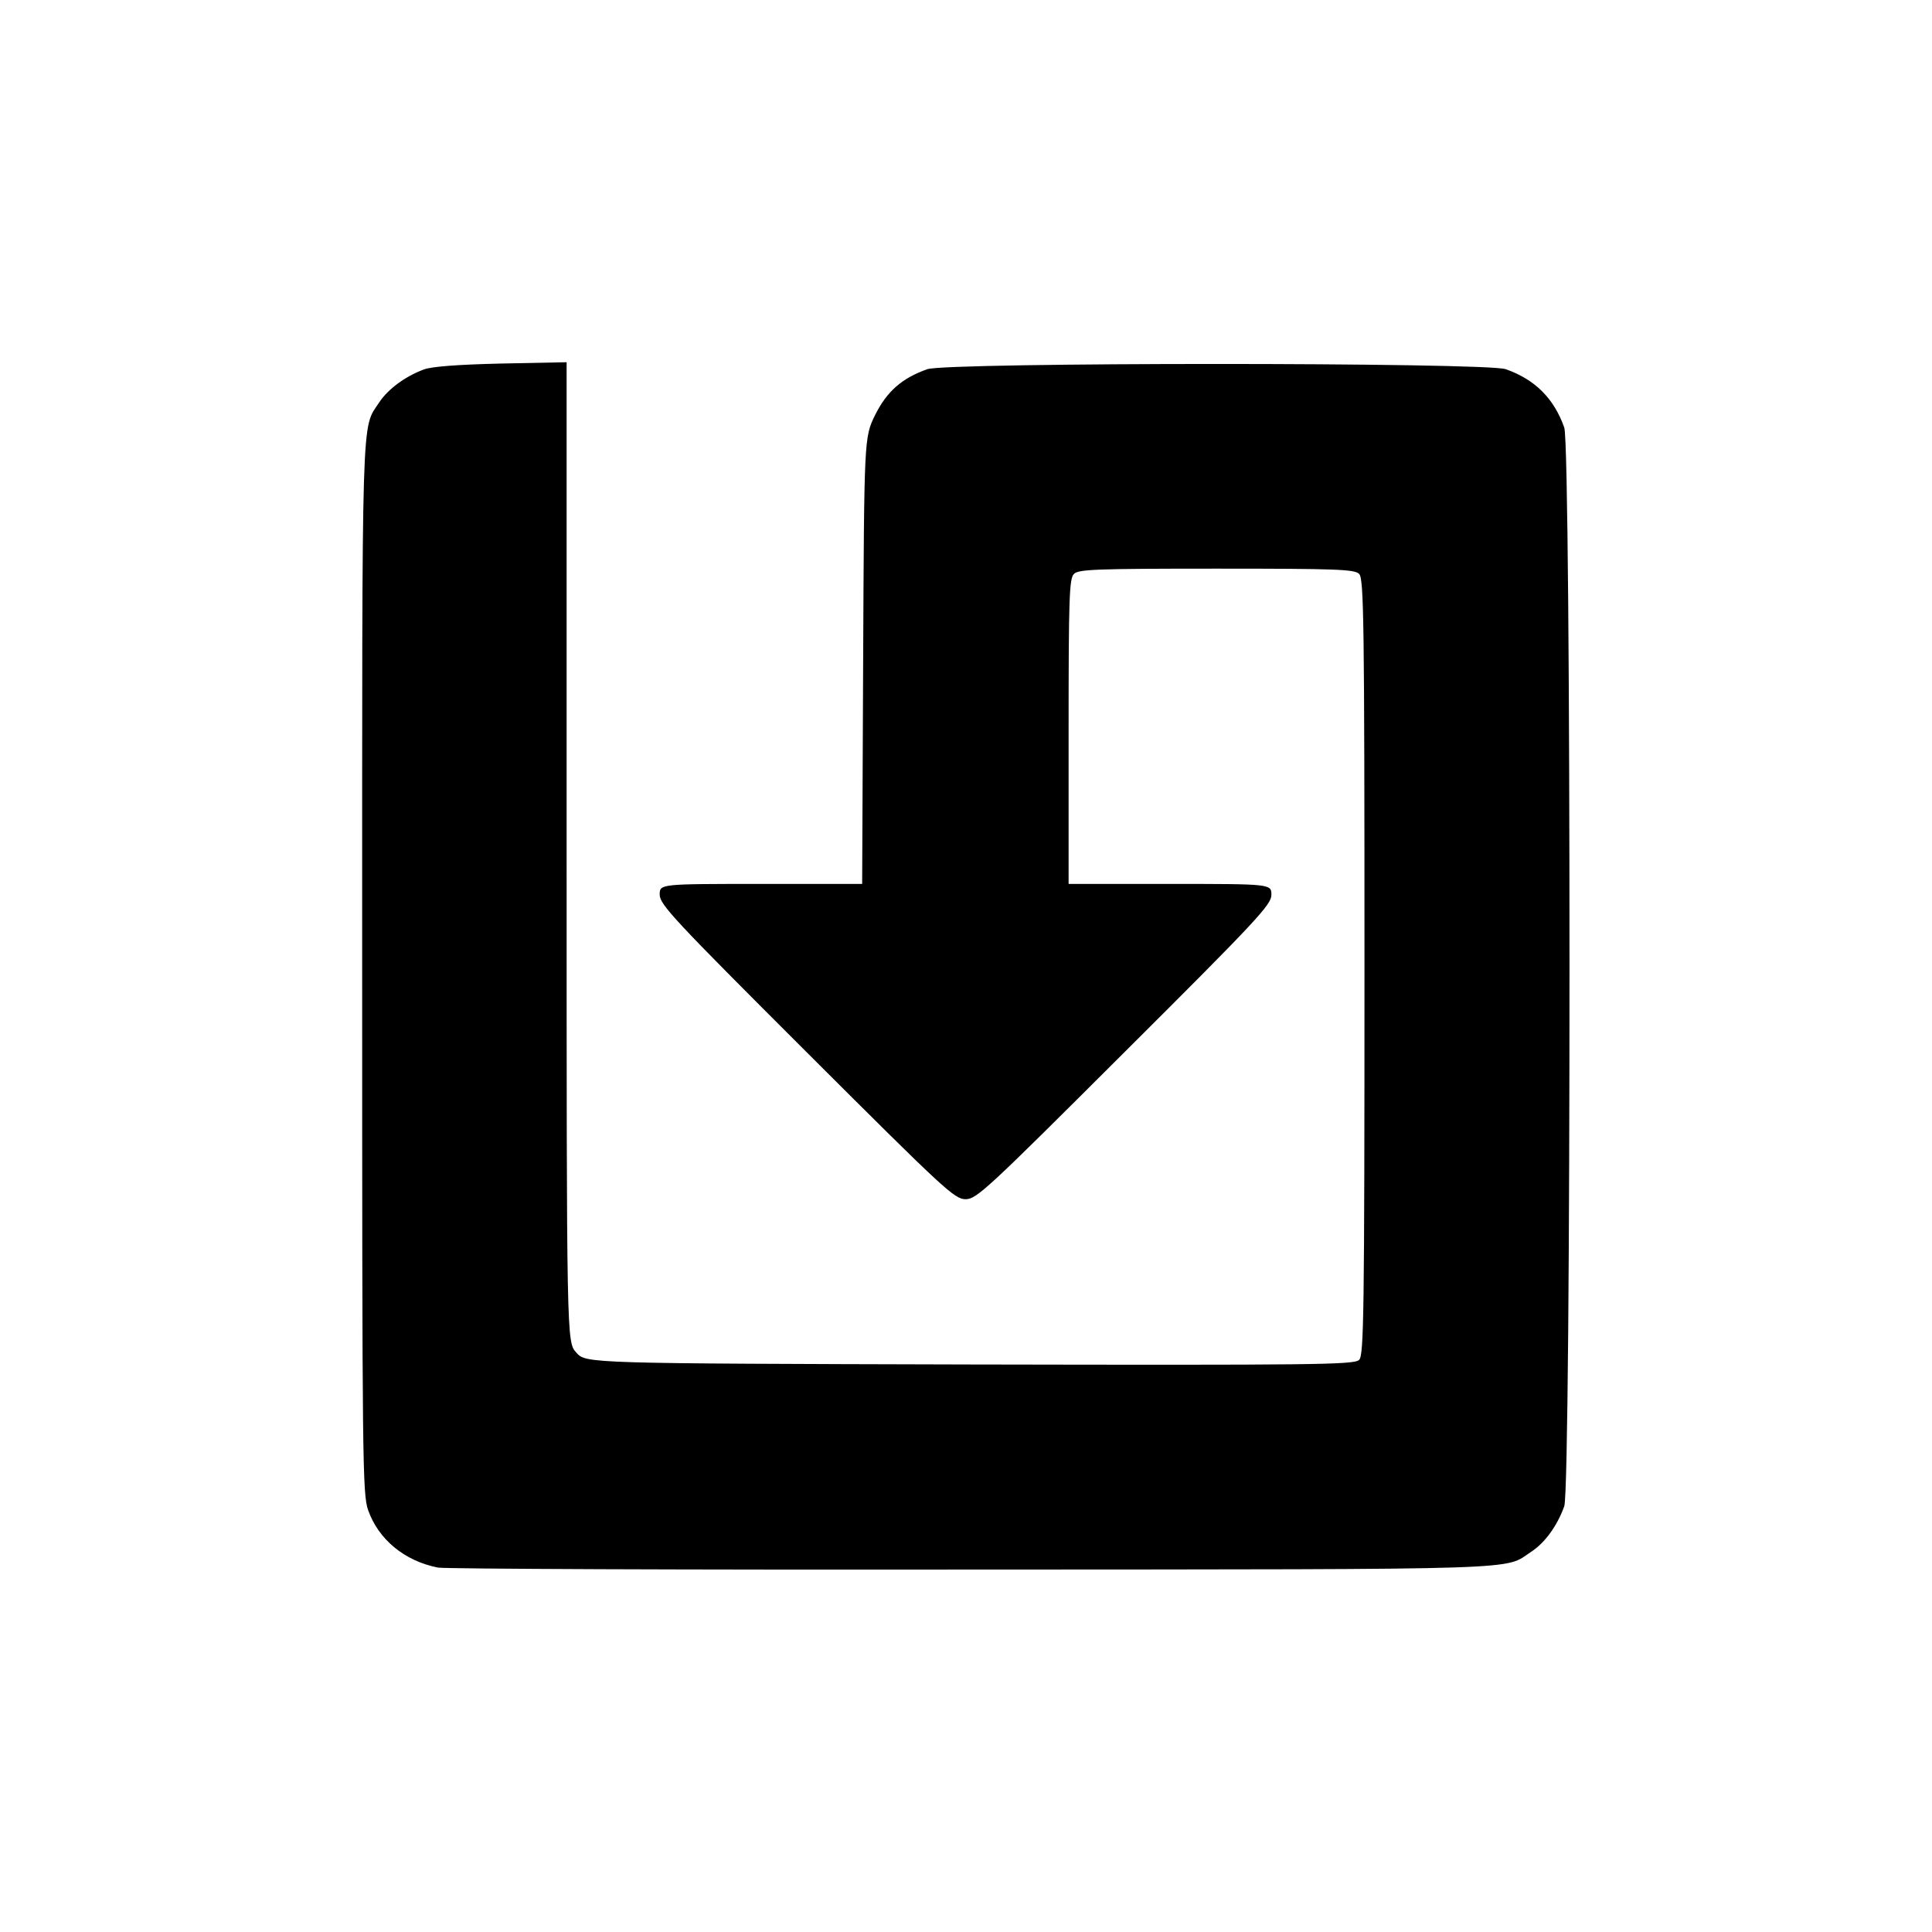 <svg xmlns="http://www.w3.org/2000/svg" xml:space="preserve" style="fill-rule:evenodd;clip-rule:evenodd;stroke-linejoin:round;stroke-miterlimit:2" viewBox="0 0 1024 1024" width="40" height="40"><path d="M242.3 482c-10.1-2-17.9-8.5-21-17.3-1.7-4.9-1.8-13.3-1.8-163.7 0-171.3-.3-161.8 5.2-170.2 2.6-3.9 7.7-7.7 13.3-9.8 2.3-.9 10.3-1.5 23.3-1.8l19.7-.4v147.6c0 147.6 0 147.6 2.9 150.8 2.9 3.3 2.9 3.3 118.4 3.6 104.3.2 115.7.1 117.1-1.4 1.4-1.4 1.6-13.1 1.6-118.4 0-104.9-.2-117-1.6-118.4-1.3-1.4-6.6-1.6-42.9-1.6s-41.6.2-42.9 1.6c-1.4 1.4-1.6 7.1-1.6 47.5V276h30.5c30.5 0 30.5 0 30.5 3.3 0 2.9-4 7.3-44.3 47.5-41.4 41.4-44.4 44.2-47.7 44.2-3.3 0-6.3-2.8-47.8-44.3-40.1-40.1-44.2-44.5-44.2-47.5 0-3.2 0-3.2 30.5-3.2h30.4l.3-67.3c.3-67.2.3-67.2 3.6-74 3.6-7.2 8.1-11.1 15.7-13.8 6-2.1 168.1-2.1 174 0 8.8 3.1 14.5 8.8 17.6 17.6 2.1 6 2.1 319 0 325-2.1 5.9-5.8 11-9.9 13.7-8.5 5.6 2 5.3-167.7 5.4-86.3.1-158.9-.2-161.2-.6Z" style="fill-rule:nonzero" transform="matrix(1.762 0 0 1.759 -194.803 -16.983)"/></svg>
